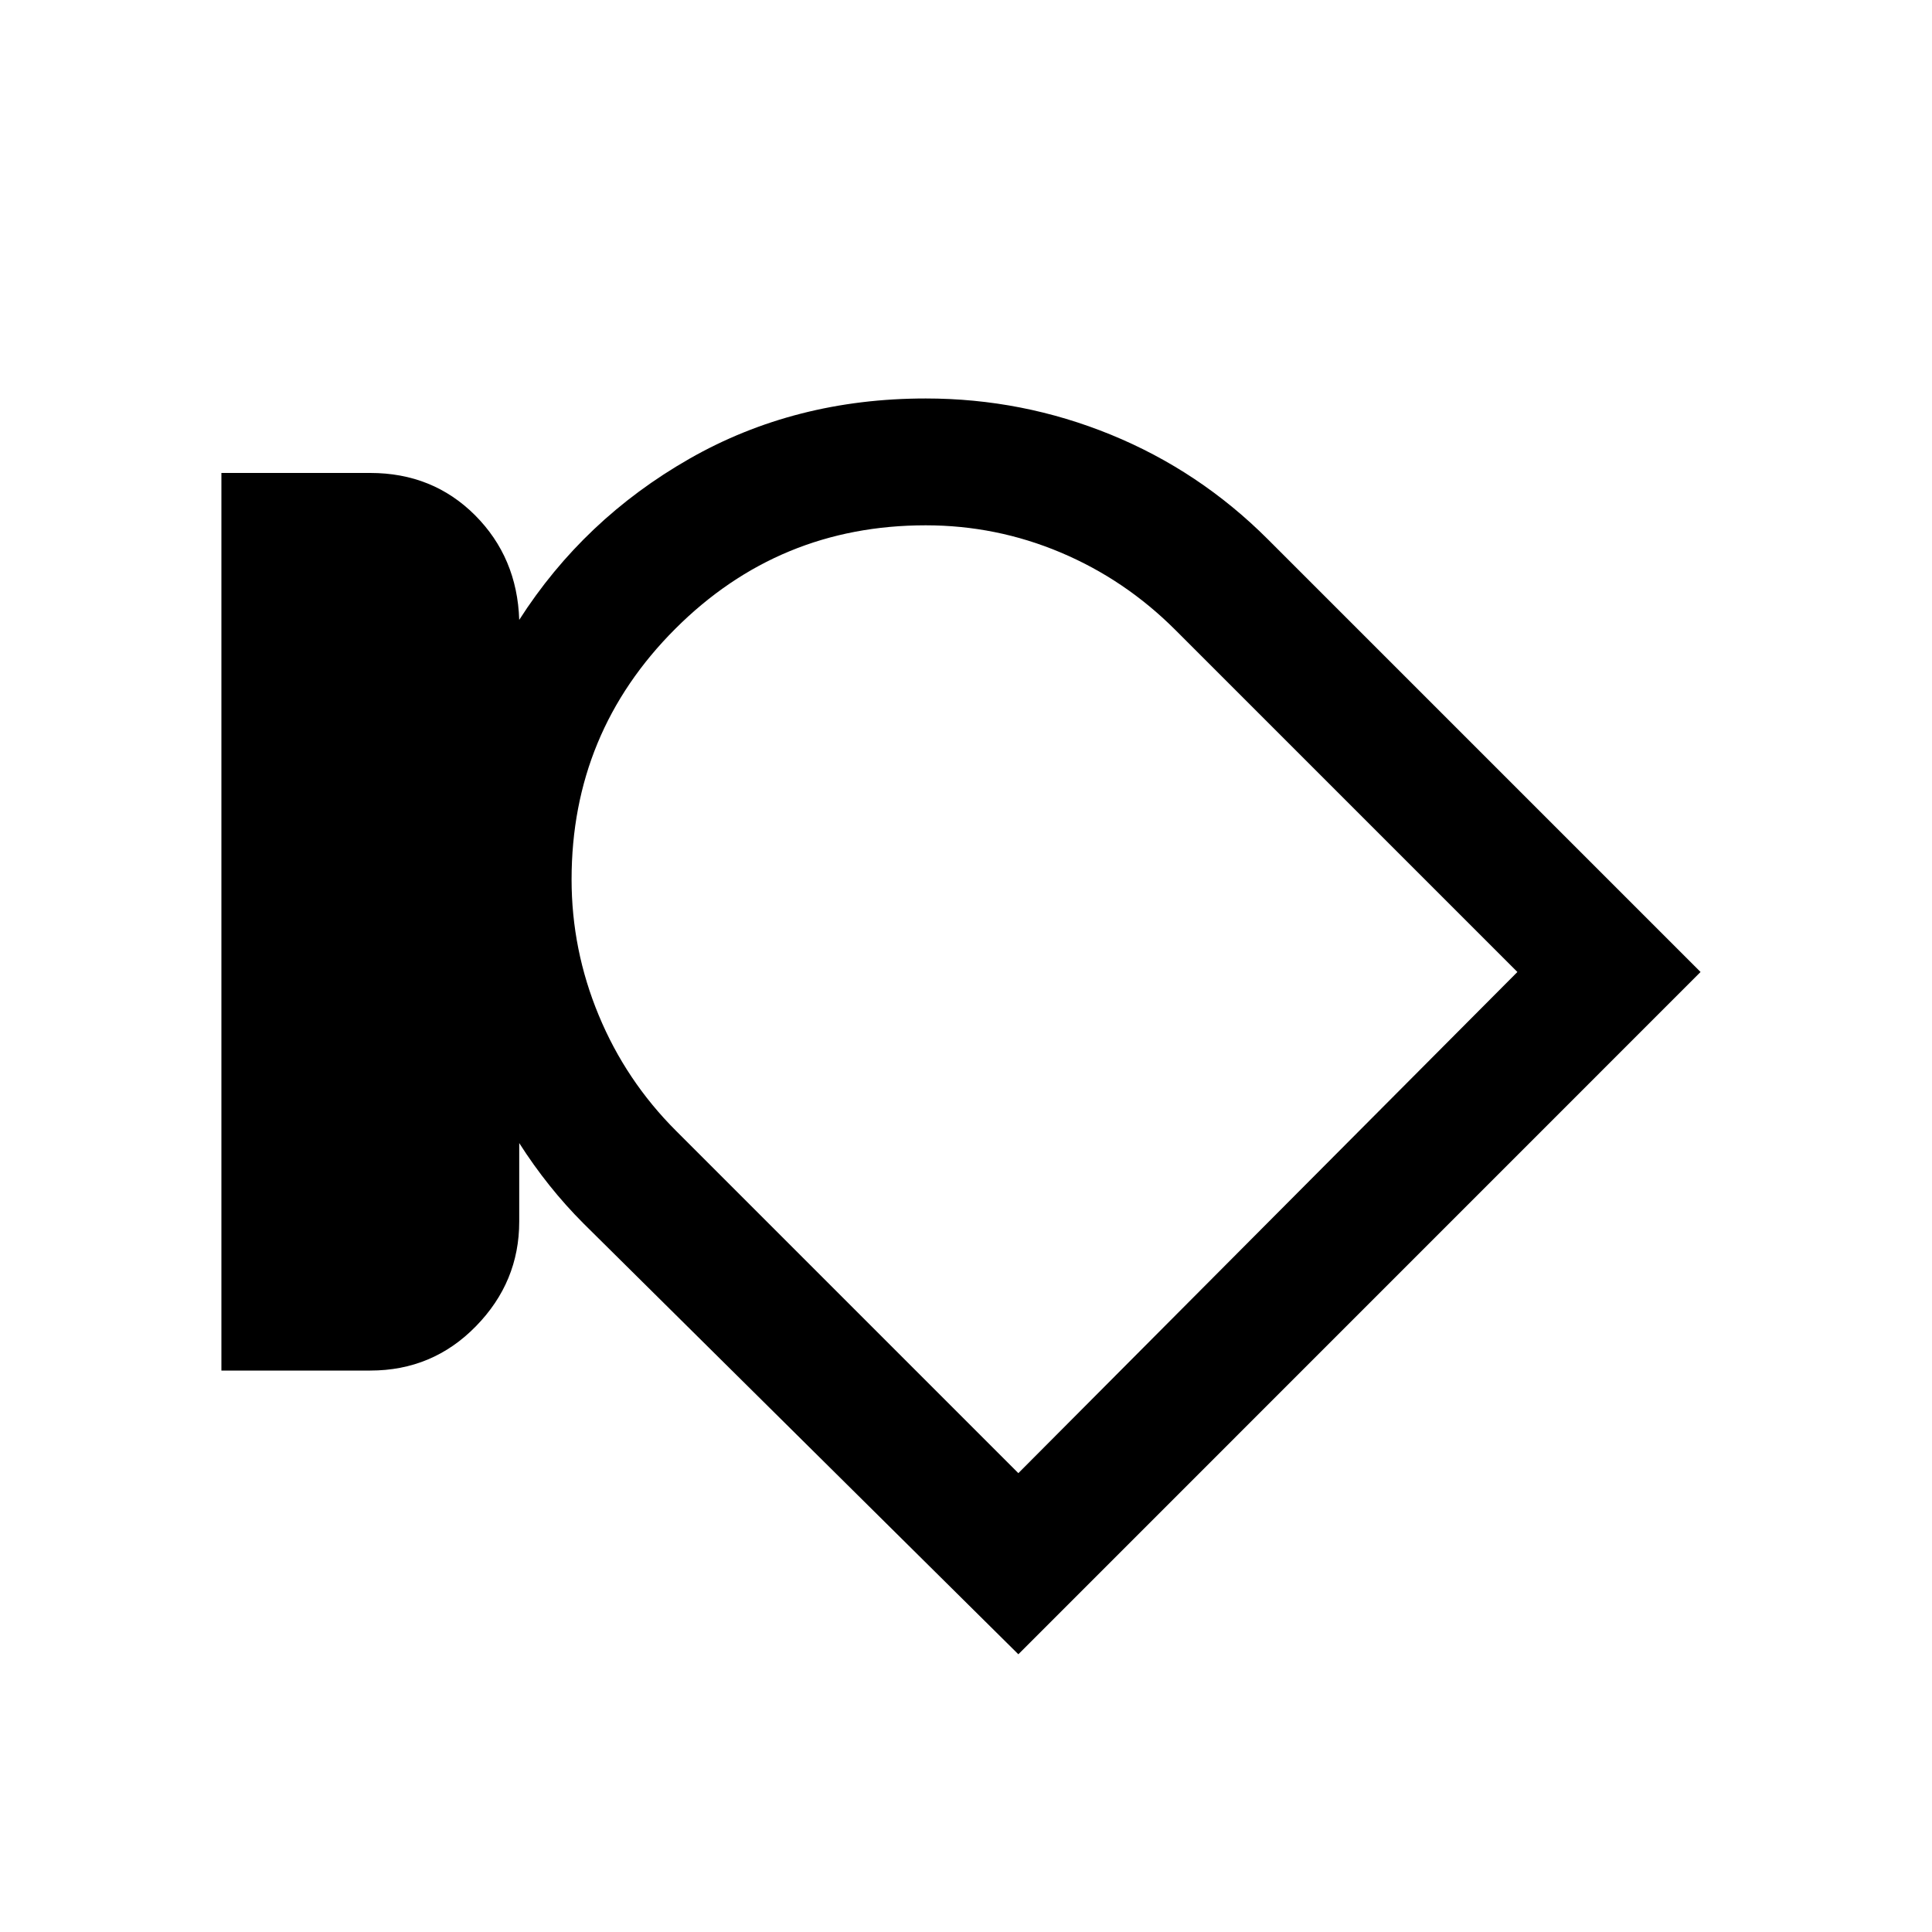 <svg xmlns="http://www.w3.org/2000/svg" height="20" width="20"><path d="M5.917 9.104q0 .729.281 1.406.281.678.802 1.198l3.542 3.542 5.166-5.188-3.541-3.541q-.521-.521-1.188-.802-.667-.281-1.396-.281-1.521 0-2.593 1.072-1.073 1.073-1.073 2.594Zm4.895 1.229Zm-6.979 3.855H2.292V4.896h1.541q.646 0 1.084.437.437.438.458 1.084.667-1.042 1.76-1.667 1.094-.625 2.448-.625 1 0 1.917.375t1.625 1.083l4.479 4.479-7.062 7.063-4.5-4.458q-.188-.188-.354-.396-.167-.209-.313-.438v.813q0 .625-.448 1.083-.448.459-1.094.459Z"/></svg>